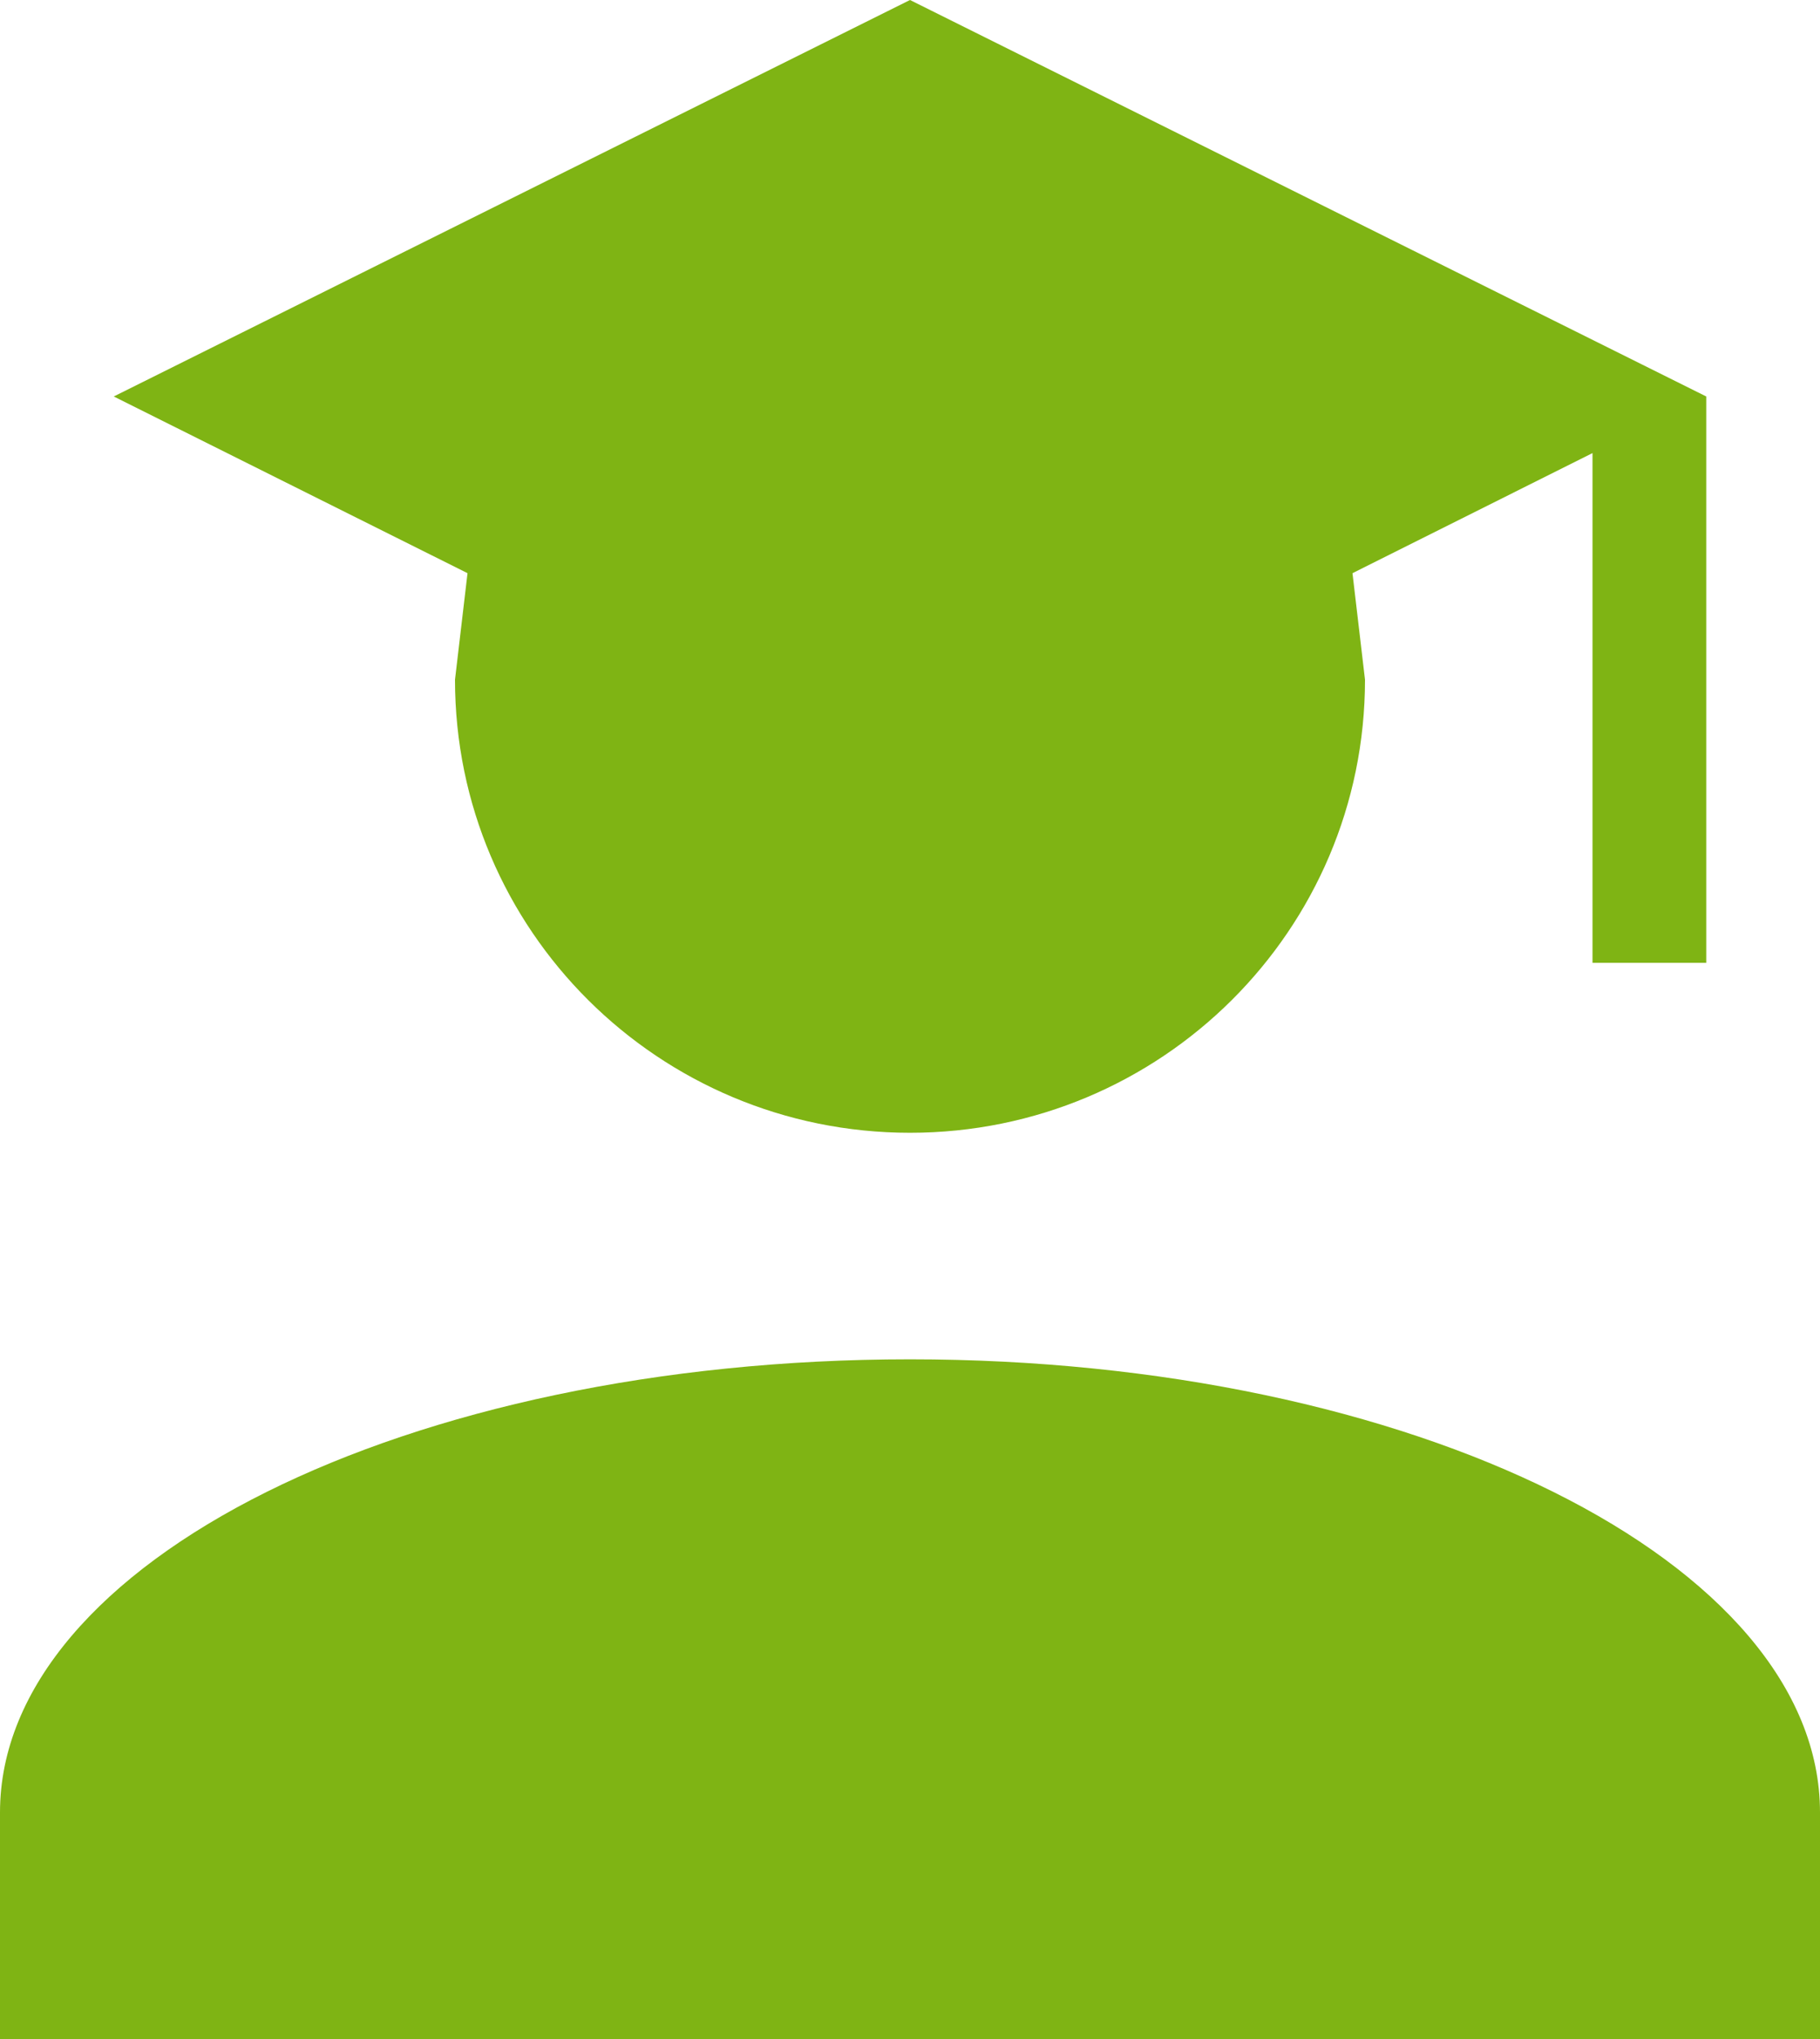<svg width="50" height="56" viewBox="0 0 50 56" fill="none" xmlns="http://www.w3.org/2000/svg">
<path d="M37.5 18.667C37.5 25.542 31.906 31.111 25 31.111C18.094 31.111 12.5 25.542 12.5 18.667L12.844 15.742L3.125 10.889L25 0L46.875 10.889V26.444H43.75V12.444L37.156 15.742L37.5 18.667ZM25 37.333C38.812 37.333 50 42.902 50 49.778V56H0V49.778C0 42.902 11.188 37.333 25 37.333Z" fill="#7FB414"/>
</svg>
